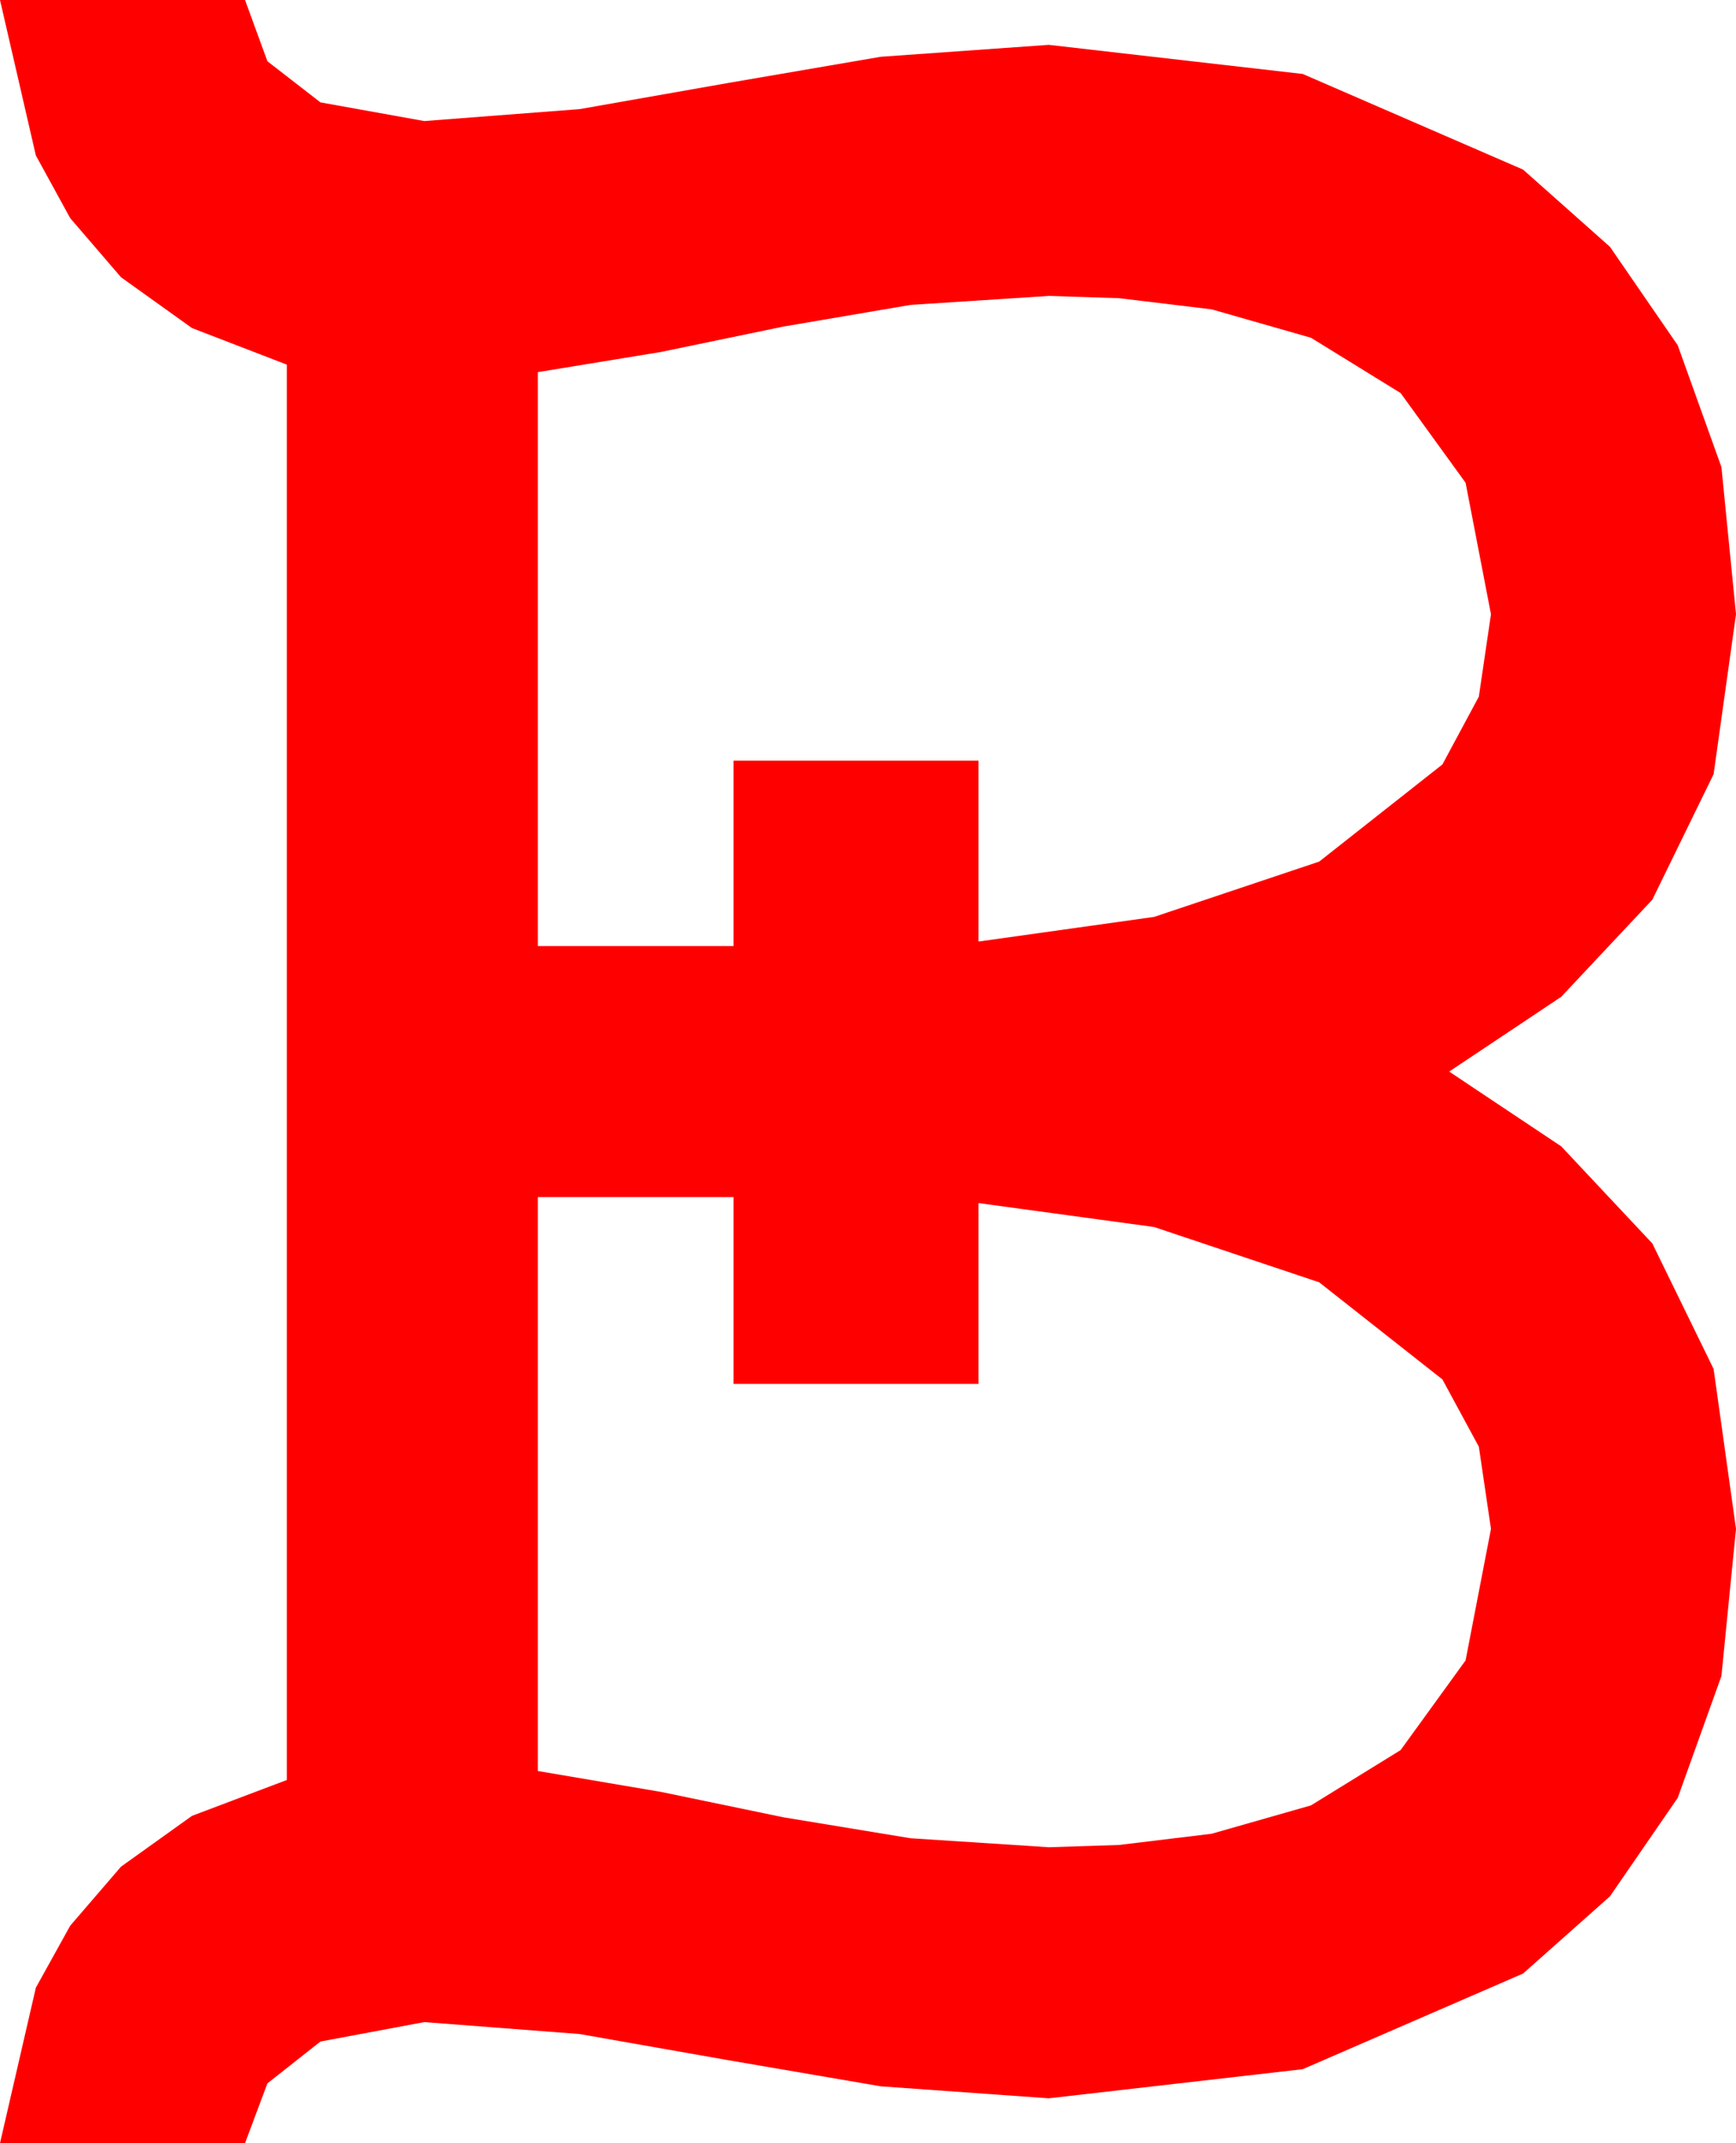 <?xml version="1.0" encoding="utf-8"?>
<!DOCTYPE svg PUBLIC "-//W3C//DTD SVG 1.1//EN" "http://www.w3.org/Graphics/SVG/1.1/DTD/svg11.dtd">
<svg width="34.043" height="42.012" xmlns="http://www.w3.org/2000/svg" xmlns:xlink="http://www.w3.org/1999/xlink" xmlns:xml="http://www.w3.org/XML/1998/namespace" version="1.1">
  <g>
    <g>
      <path style="fill:#FF0000;fill-opacity:1" d="M10.547,23.467L10.547,34.717 12.964,35.127 15.366,35.625 17.856,36.035 20.566,36.211 21.943,36.167 23.76,35.947 25.708,35.391 27.466,34.307 28.74,32.549 29.238,29.971 29,28.359 28.286,27.041 25.869,25.137 22.632,24.053 19.189,23.584 19.189,27.129 14.385,27.129 14.385,23.467 10.547,23.467z M20.566,5.801L17.856,5.977 15.366,6.401 12.964,6.899 10.547,7.295 10.547,18.545 14.385,18.545 14.385,14.912 19.189,14.912 19.189,18.457 22.632,17.974 25.869,16.89 28.286,14.985 29,13.656 29.238,12.041 28.74,9.463 27.466,7.705 25.708,6.621 23.76,6.064 21.943,5.845 20.566,5.801z M0,0L4.805,0 5.244,1.201 6.284,2.007 8.32,2.373 11.367,2.139 14.282,1.626 17.271,1.113 20.566,0.879 25.547,1.45 29.868,3.325 31.571,4.838 32.9,6.768 33.757,9.155 34.043,12.041 33.604,15.176 32.402,17.637 30.615,19.541 28.418,21.006 30.615,22.471 32.402,24.375 33.604,26.836 34.043,29.971 33.757,32.856 32.9,35.244 31.571,37.174 29.868,38.687 25.547,40.562 20.566,41.133 17.271,40.898 14.282,40.386 11.367,39.873 8.32,39.639 6.284,40.02 5.244,40.84 4.805,42.012 0,42.012 0.703,38.965 1.377,37.749 2.373,36.592 3.765,35.596 5.625,34.893 5.625,7.148 3.765,6.431 2.373,5.435 1.377,4.277 0.703,3.047 0,0z" />
    </g>
  </g>
</svg>